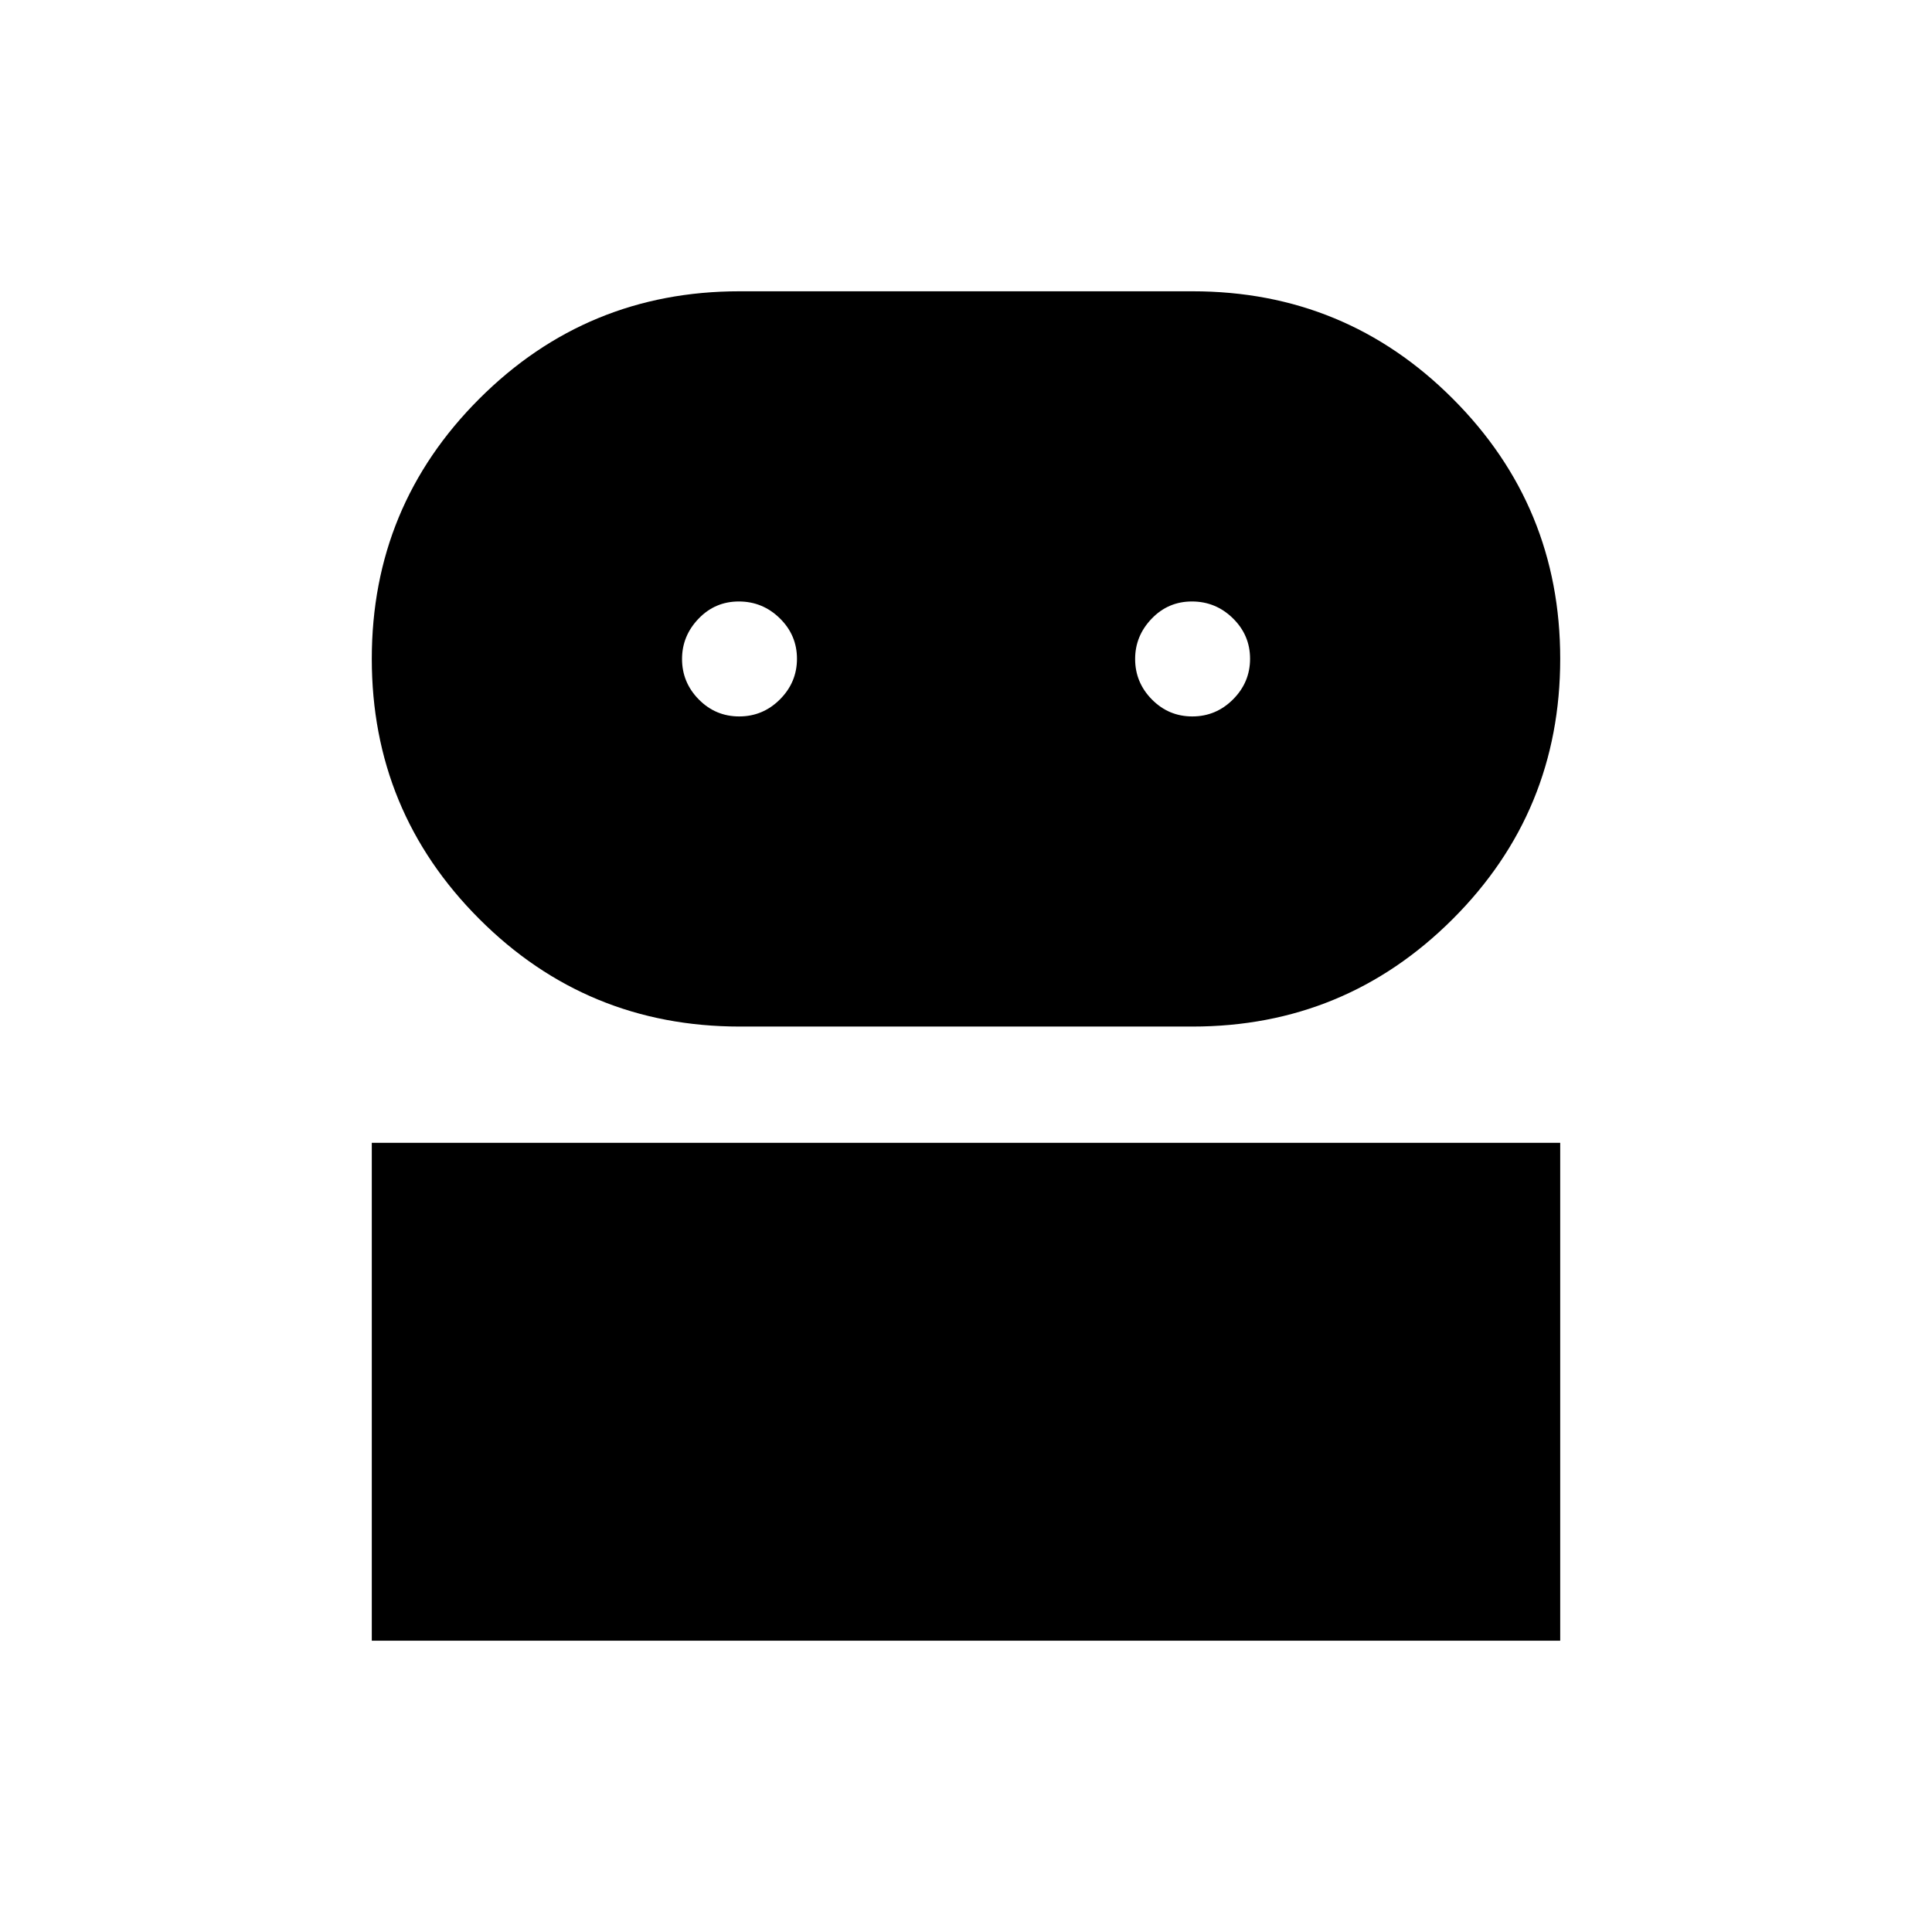 <svg xmlns="http://www.w3.org/2000/svg" height="40" viewBox="0 -960 960 960" width="40"><path d="M184.74-144.74v-247.41h590.52v247.41H184.74Zm182.91-305.17q-76.08 0-129.49-53.45-53.42-53.45-53.42-129.28 0-75.84 53.44-129.23 53.44-53.39 129.25-53.39h225.2q75.96 0 129.29 53.42 53.34 53.41 53.34 129.2 0 75.99-53.46 129.36-53.46 53.37-129.3 53.37H367.65Zm-.33-154.1q11.77 0 20.23-8.47t8.46-20.19q0-11.73-8.52-20.09-8.53-8.37-20.36-8.37t-20.03 8.56q-8.2 8.55-8.2 20.01 0 11.67 8.32 20.11t20.1 8.44Zm225.14 0q11.77 0 20.23-8.47t8.46-20.19q0-11.73-8.52-20.09-8.53-8.37-20.36-8.37t-20.03 8.56q-8.2 8.55-8.2 20.01 0 11.67 8.32 20.11t20.1 8.44Z"/></svg>